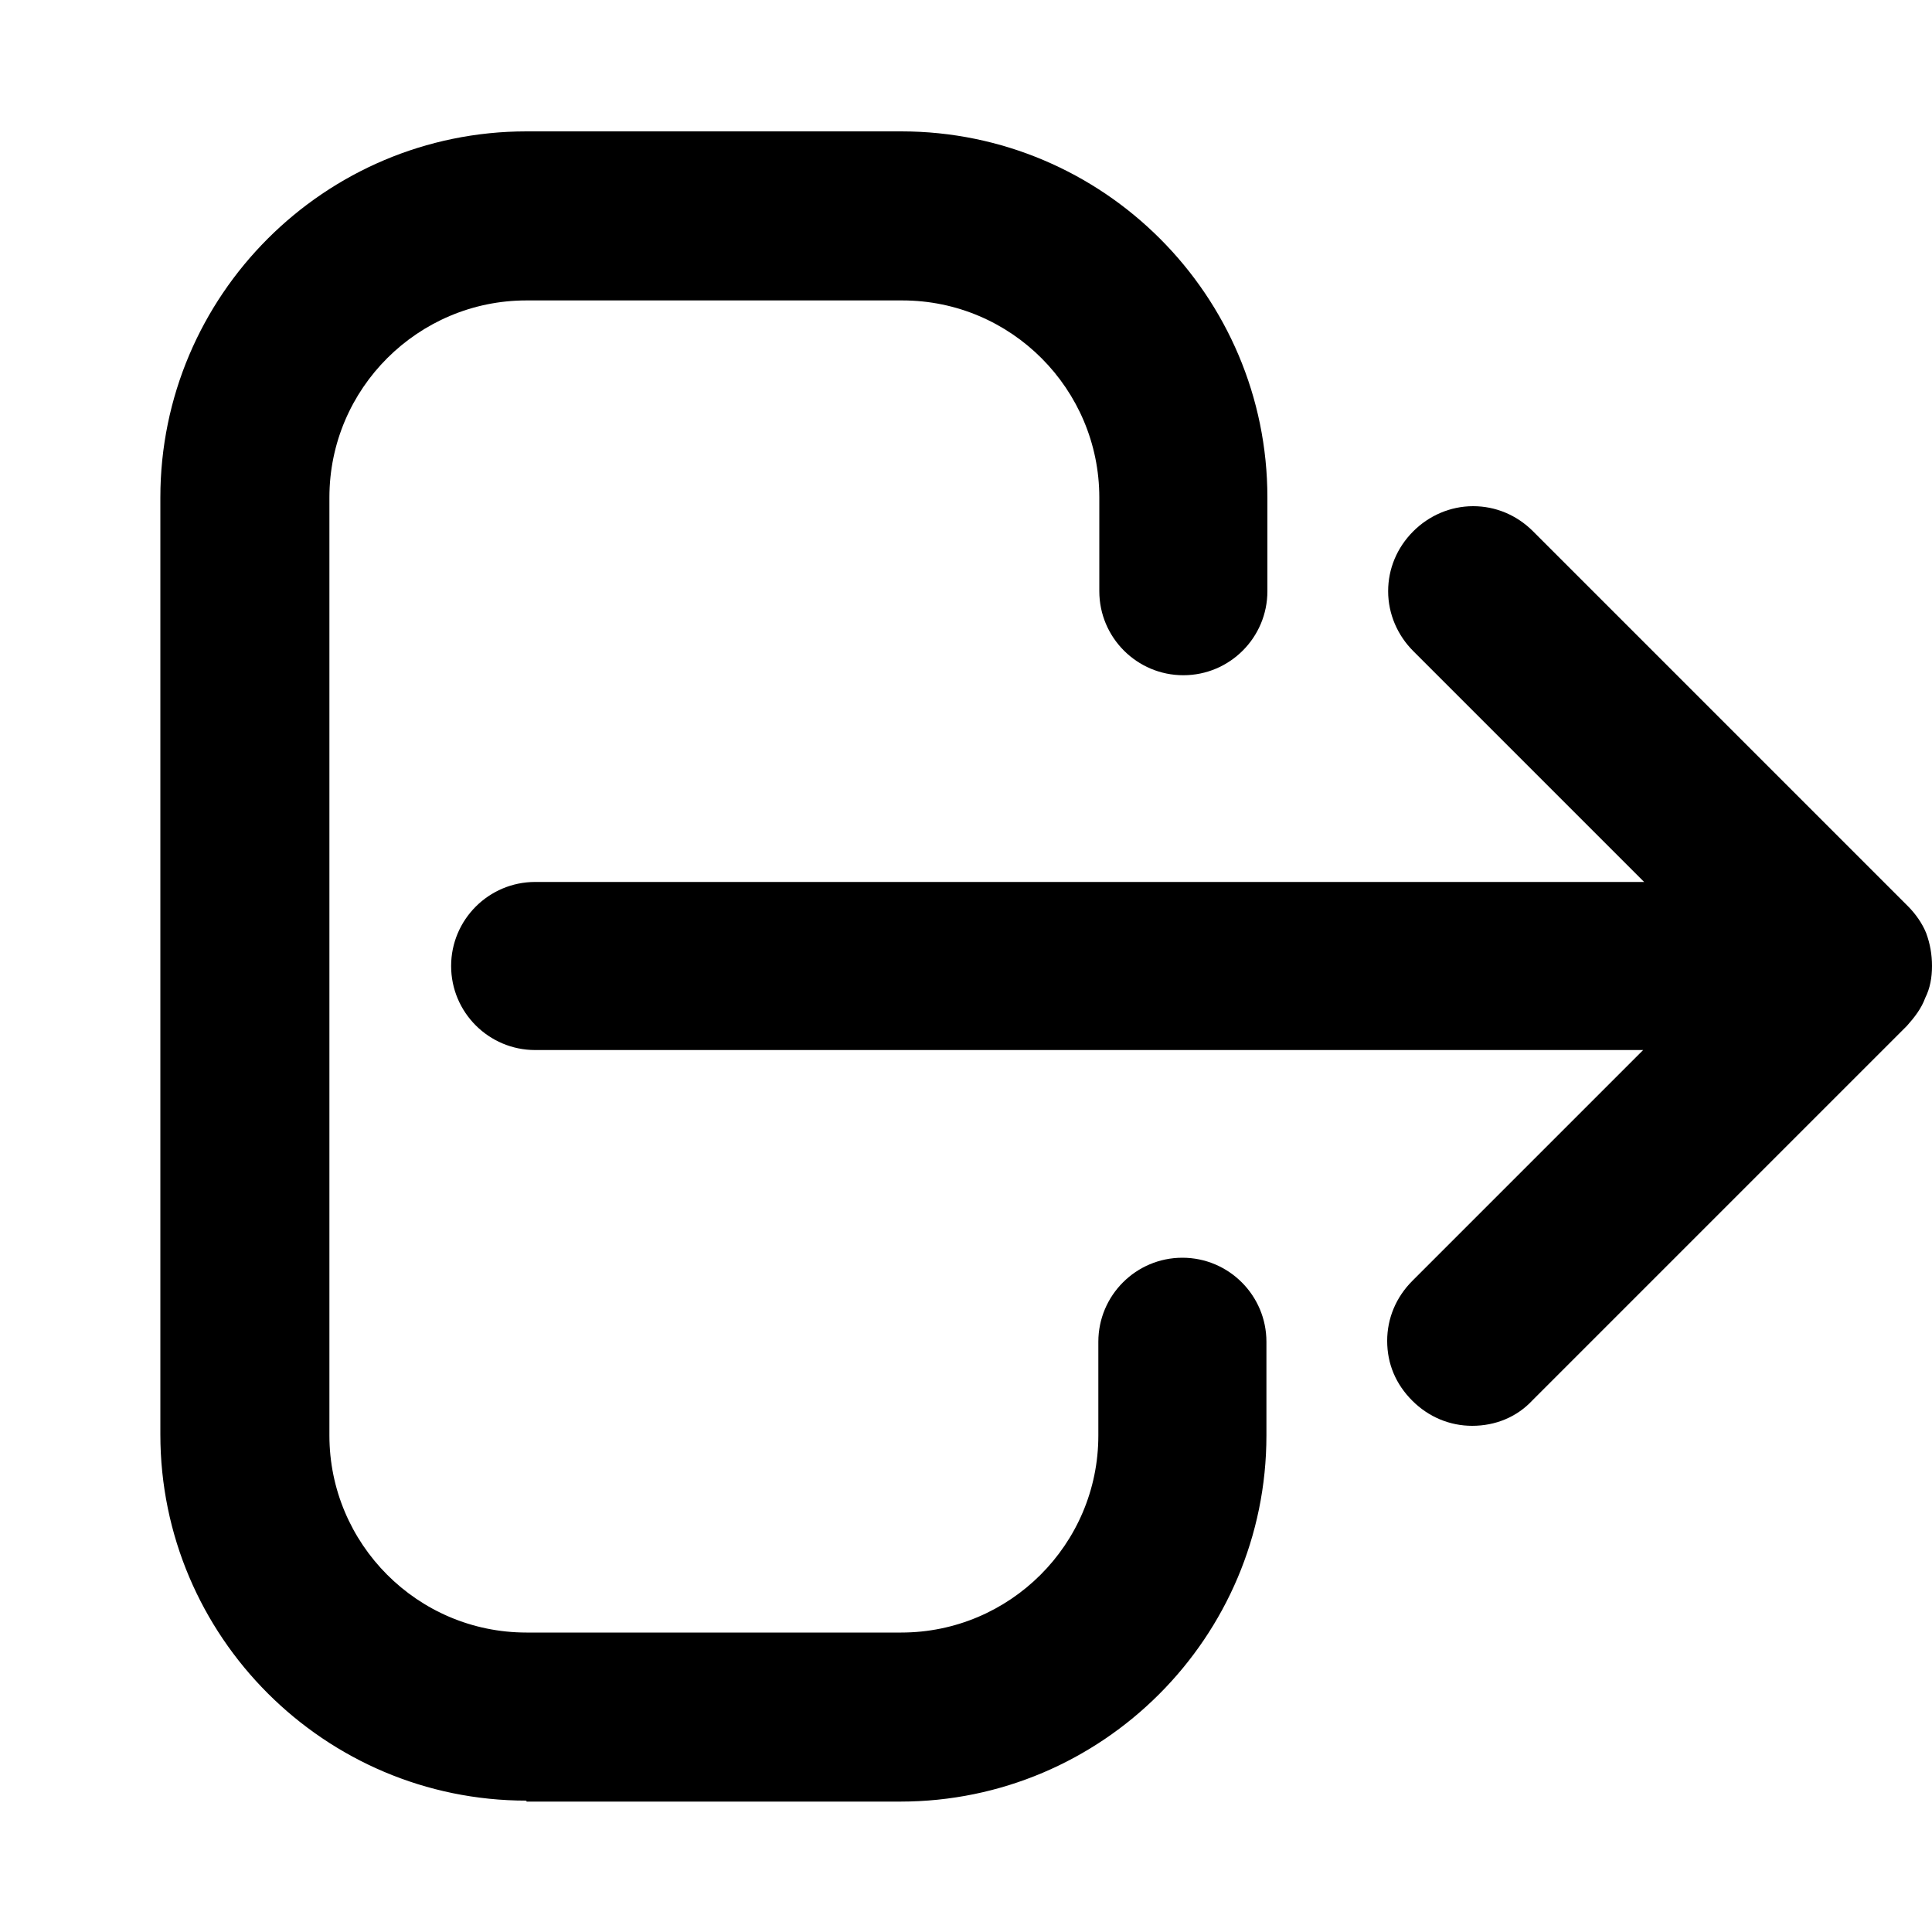 
<svg version="1.1" xmlns="http://www.w3.org/2000/svg" xmlns:xlink="http://www.w3.org/1999/xlink" x="0px" y="0px"
	 width="20px" height="20px" viewBox="0 0 20 20" style="enable-background:new 0 0 20 20;" xml:space="preserve">

	<path  d="M5.45,18.64c-2.09,0-3.79-1.7-3.79-3.79V5.15c0-2.09,1.7-3.79,3.79-3.79h3.88c2.09,0,3.79,1.7,3.79,3.79v0.97
	c0,0.48-0.39,0.87-0.87,0.87c-0.48,0-0.87-0.39-0.87-0.87V5.15c0-1.12-0.91-2.04-2.04-2.04H5.45c-1.12,0-2.04,0.91-2.04,2.04v9.71
	c0,1.12,0.91,2.04,2.04,2.04h3.88c1.12,0,2.04-0.91,2.04-2.04v-0.97c0-0.48,0.39-0.87,0.87-0.87c0.48,0,0.87,0.39,0.87,0.87v0.97
	c0,2.09-1.7,3.79-3.79,3.79H5.45z M15.24,14.76c-0.23,0-0.45-0.09-0.62-0.26s-0.26-0.38-0.26-0.62c0-0.23,0.09-0.45,0.26-0.62
	l2.39-2.39H5.54c-0.48,0-0.87-0.39-0.87-0.87s0.39-0.87,0.87-0.87h11.48l-2.39-2.39c-0.16-0.16-0.26-0.38-0.26-0.62
	c0-0.23,0.09-0.45,0.26-0.62c0.16-0.16,0.38-0.26,0.62-0.26c0.23,0,0.45,0.09,0.62,0.26l3.88,3.88c0.08,0.08,0.15,0.18,0.19,0.28
	C19.98,9.77,20,9.88,20,10c0,0.12-0.02,0.23-0.07,0.33c-0.04,0.11-0.11,0.2-0.19,0.29l-3.88,3.88
	C15.7,14.67,15.48,14.76,15.24,14.76z"/>
</svg>